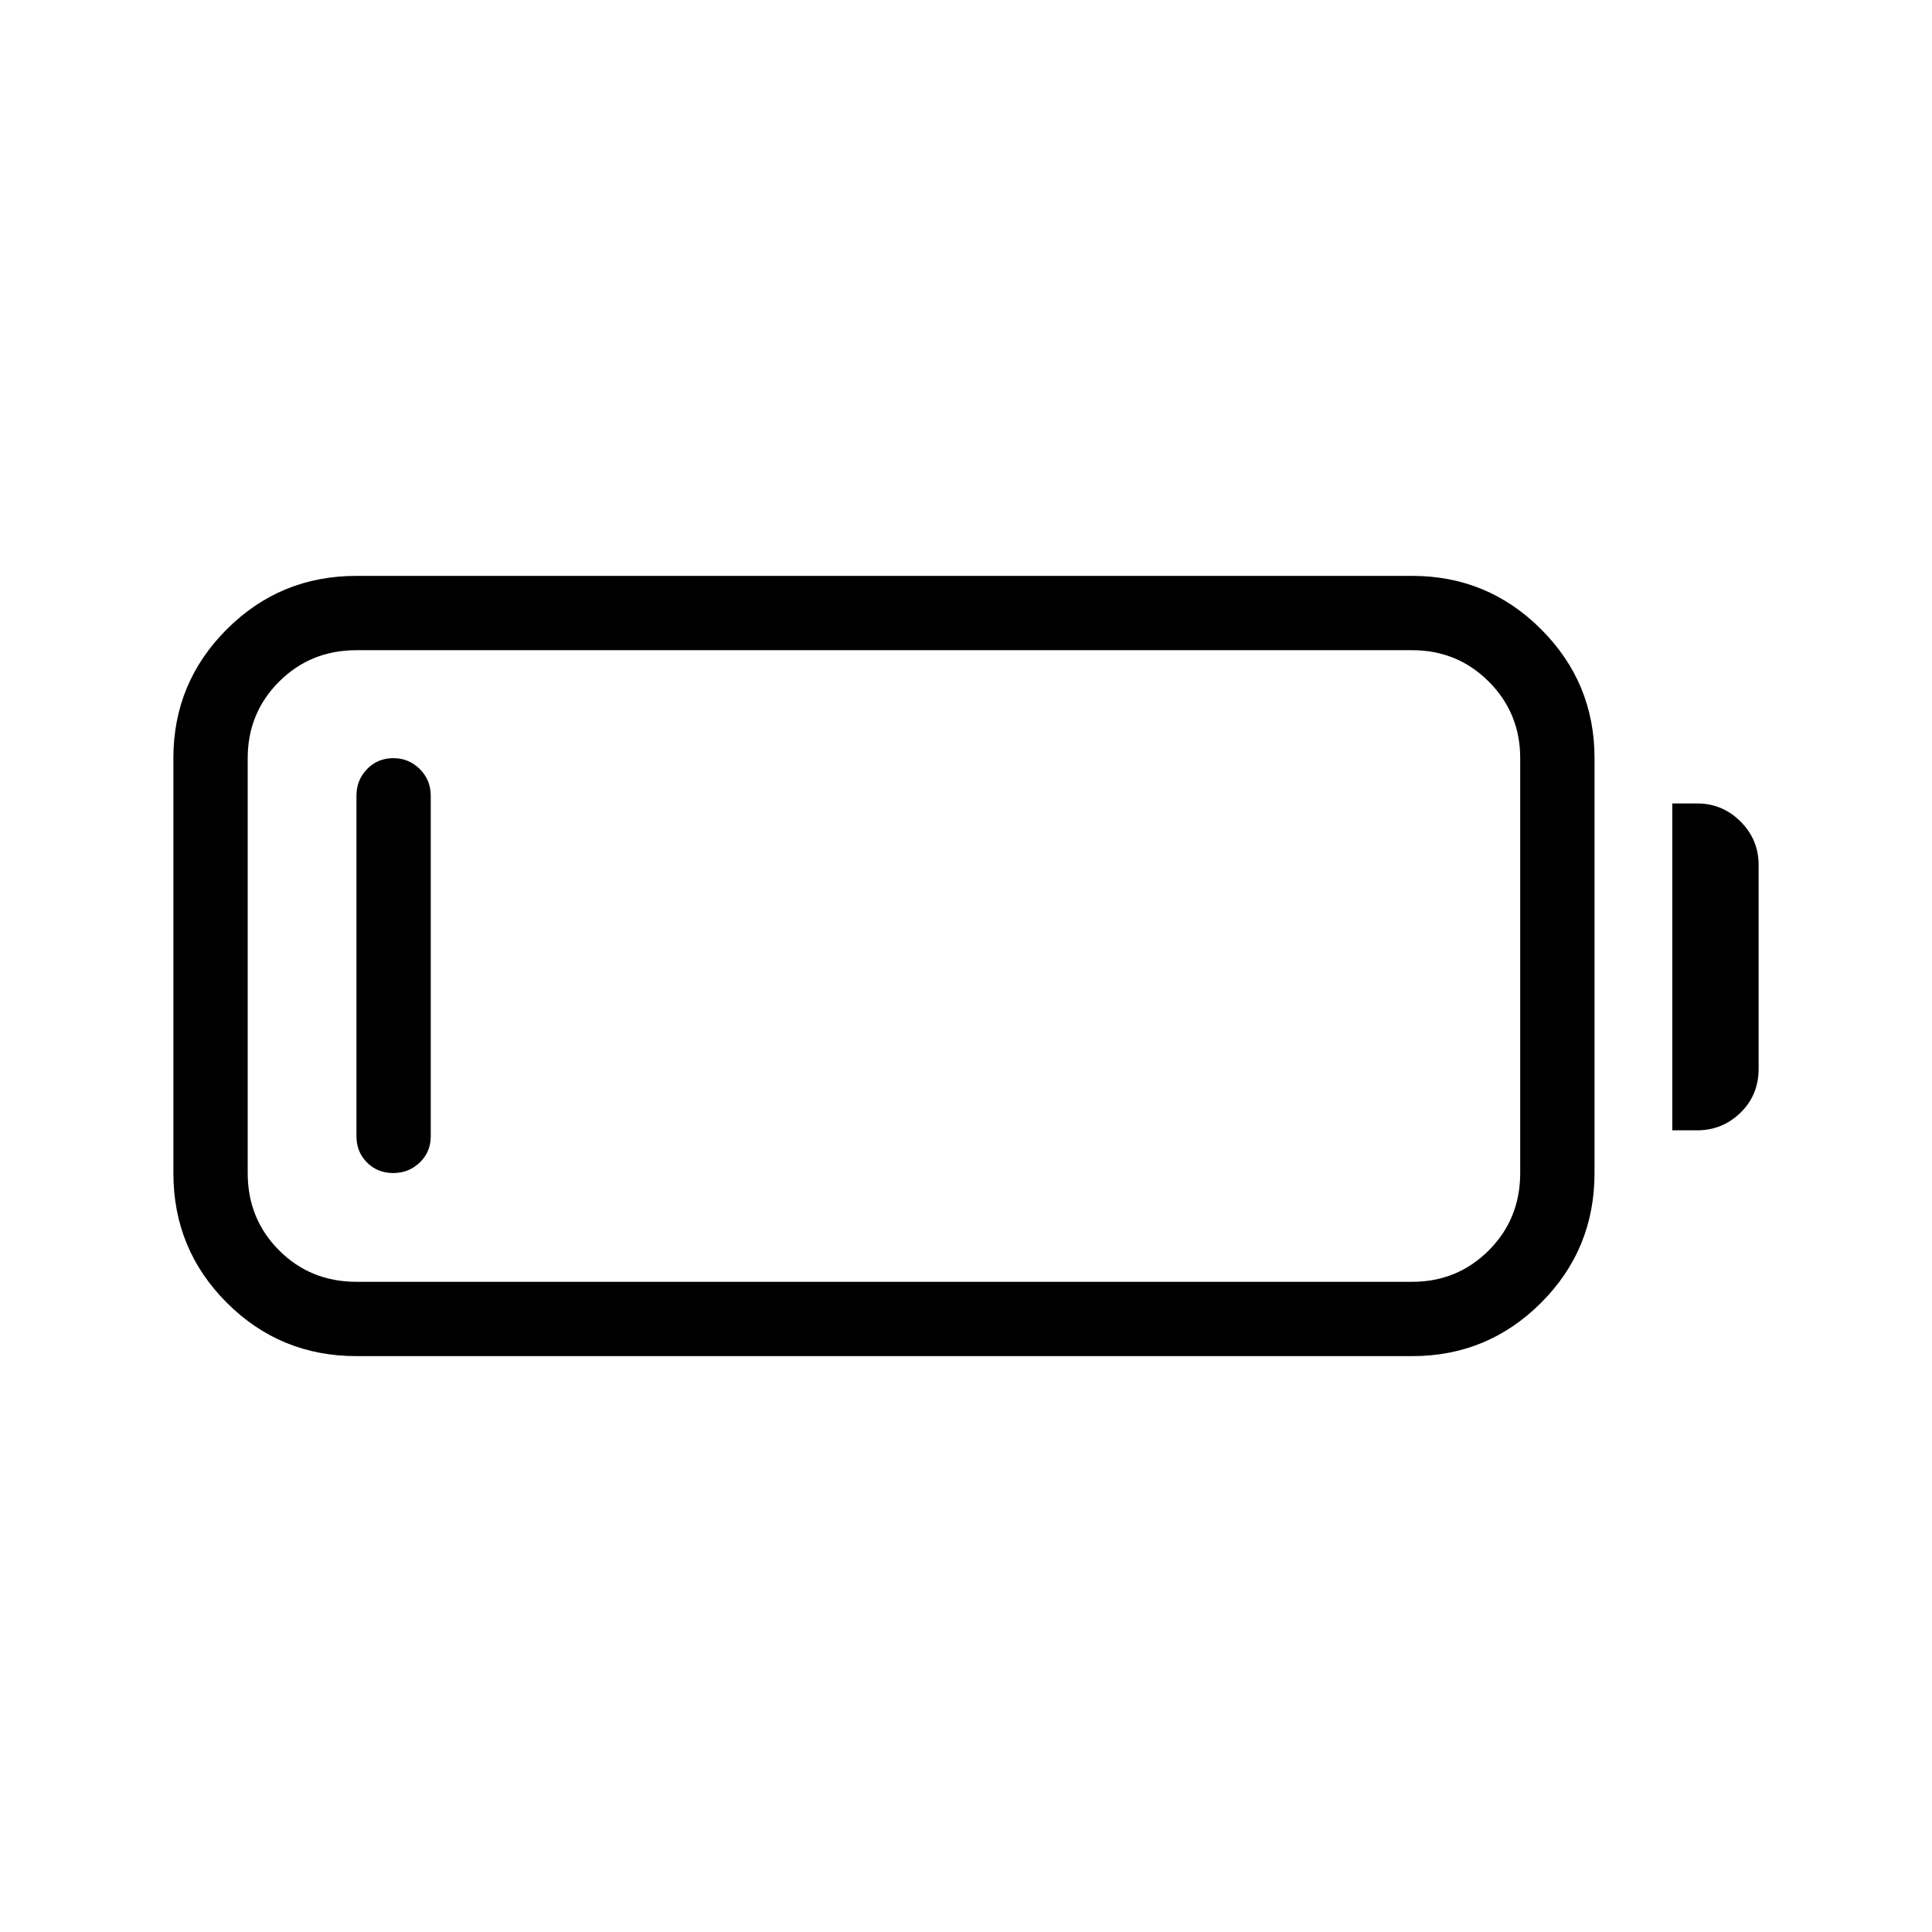 <svg xmlns="http://www.w3.org/2000/svg" height="24" viewBox="0 -960 960 960" width="24"><path d="M177.12-286.15q-37.9 0-64.43-26.54-26.54-26.53-26.54-64.43v-206.15q0-37.51 26.54-64.04 26.53-26.54 64.43-26.54h524.61q37.51 0 64.05 26.54 26.53 26.53 26.53 64.04v206.15q0 37.9-26.53 64.43-26.54 26.54-64.05 26.54H177.12Zm0-36.93h524.61q22.42 0 38.04-15.61 15.61-15.62 15.61-38.43v-206.15q0-22.42-15.61-38.04-15.62-15.61-38.04-15.61H177.12q-22.81 0-38.43 15.61-15.61 15.62-15.61 38.04v206.15q0 22.81 15.61 38.43 15.62 15.61 38.43 15.61Zm653.84-75.27v-162.42h12.31q12.61 0 21.6 8.98 8.98 8.98 8.98 21.6v101.27q0 13-8.98 21.79-8.99 8.78-21.6 8.78h-12.31Zm-635.6 21.23q-7.78 0-13.01-5.25-5.23-5.25-5.23-13.01v-169.24q0-7.76 5.25-13.21 5.26-5.44 13.04-5.44 7.78 0 13.21 5.44 5.42 5.45 5.42 13.21v169.24q0 7.76-5.45 13.01t-13.23 5.25Z"/></svg>